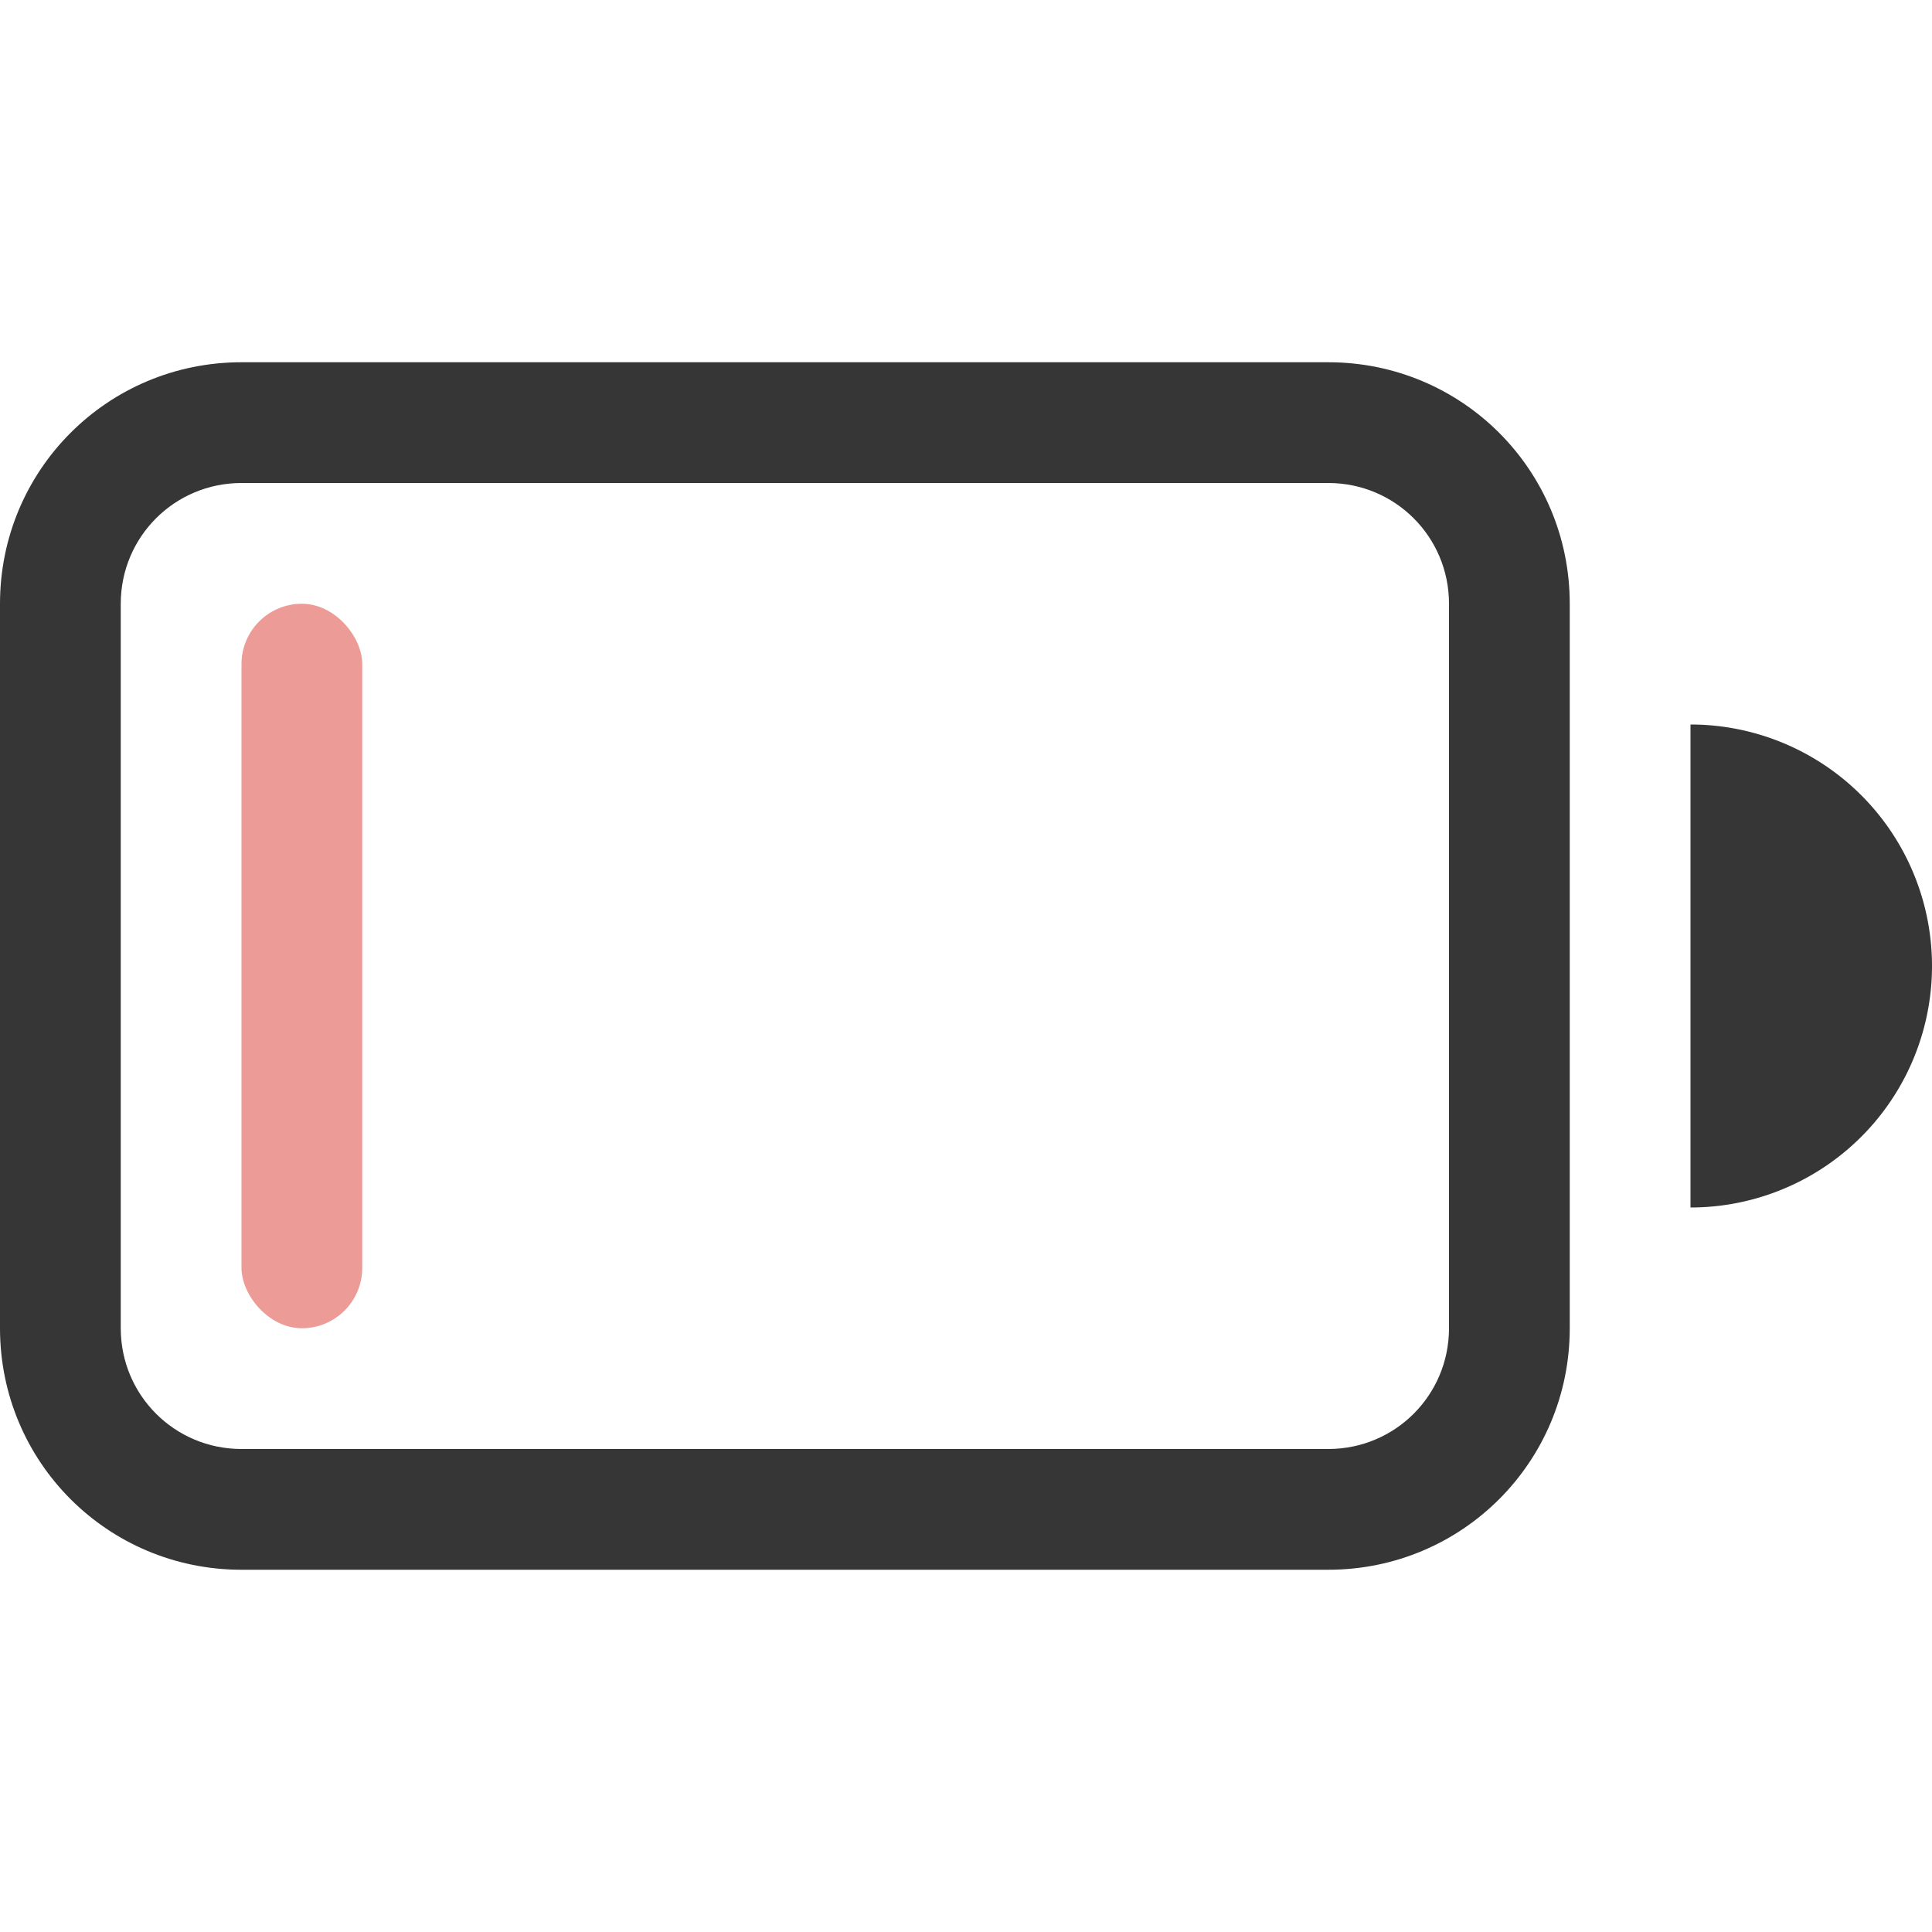 <?xml version="1.0" encoding="UTF-8"?>
<svg width="16" height="16" version="1.1" xmlns="http://www.w3.org/2000/svg">
 <path d="m2 3c-1.108 0-2 0.892-2 2v6c0 1.108 0.892 2 2 2h9c1.108 0 2-0.892 2-2v-6c0-1.108-0.892-2-2-2h-9zm0 1h9c0.554 0 1 0.446 1 1v6c0 0.554-0.446 1-1 1h-9c-0.554 0-1-0.446-1-1v-6c0-0.554 0.446-1 1-1z" fill="#363636"/>
 <rect class="error" x="2" y="5" width="1" height="6" rx=".5" ry=".5" fill="#ec9b97"/>
 <path d="m14 6v4a2 2 0 0 0 2-2 2 2 0 0 0-2-2z" fill="#363636"/>
</svg>

